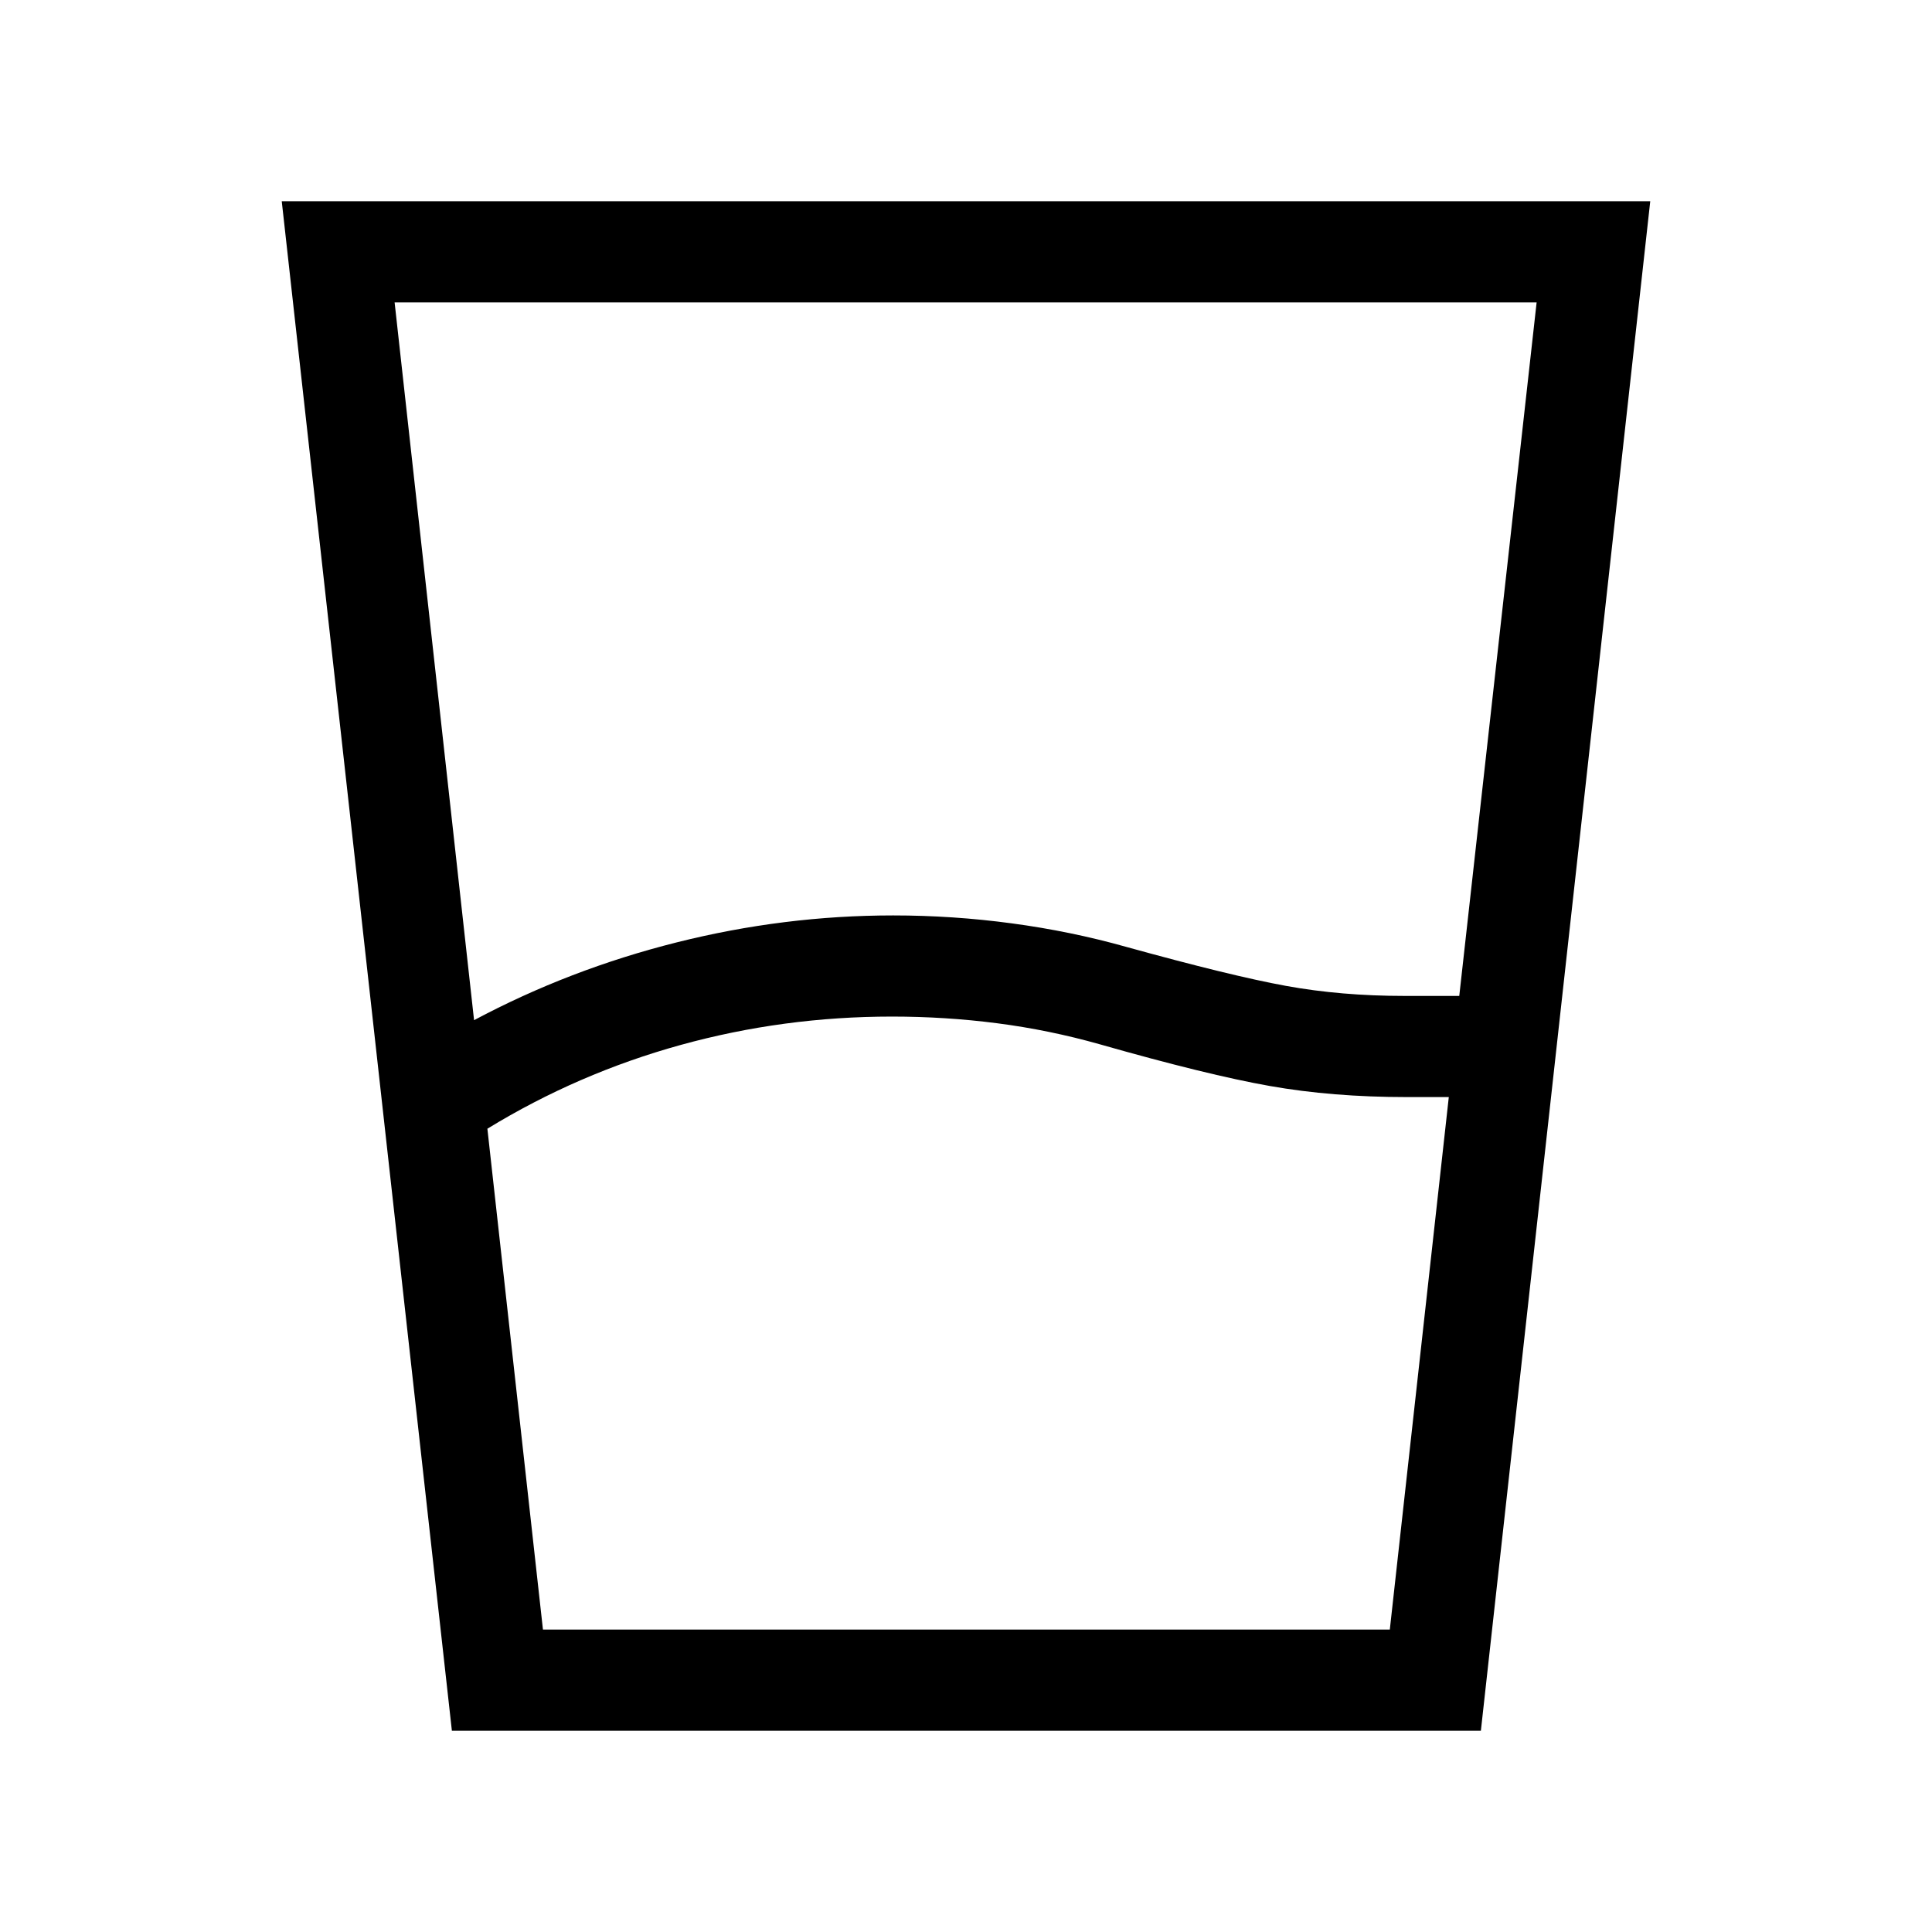 <svg xmlns="http://www.w3.org/2000/svg" height="40" viewBox="0 -960 960 960" width="40"><path d="m242.18-399.15 27.61 248.89h420.8l29.31-264.61h-20.98q-36.82 0-67.92-5.5t-84.46-20.71q-25.23-7.13-50.99-10.46-25.76-3.33-52.32-3.33-53.95 0-105 14.1t-96.05 41.62Zm-6.62-53.93q47.41-25.28 100.7-38.66 53.28-13.39 107.56-13.39 29.62 0 58.92 3.94 29.31 3.93 56.85 11.68 51.95 14.38 79.36 19.38 27.41 5 58.97 5h27.18l38.44-344.61H196.08l39.48 356.66ZM224.54-100 140-860h680l-84.16 760h-511.3Zm45.25-50.26h420.8-420.8Z"/></svg>